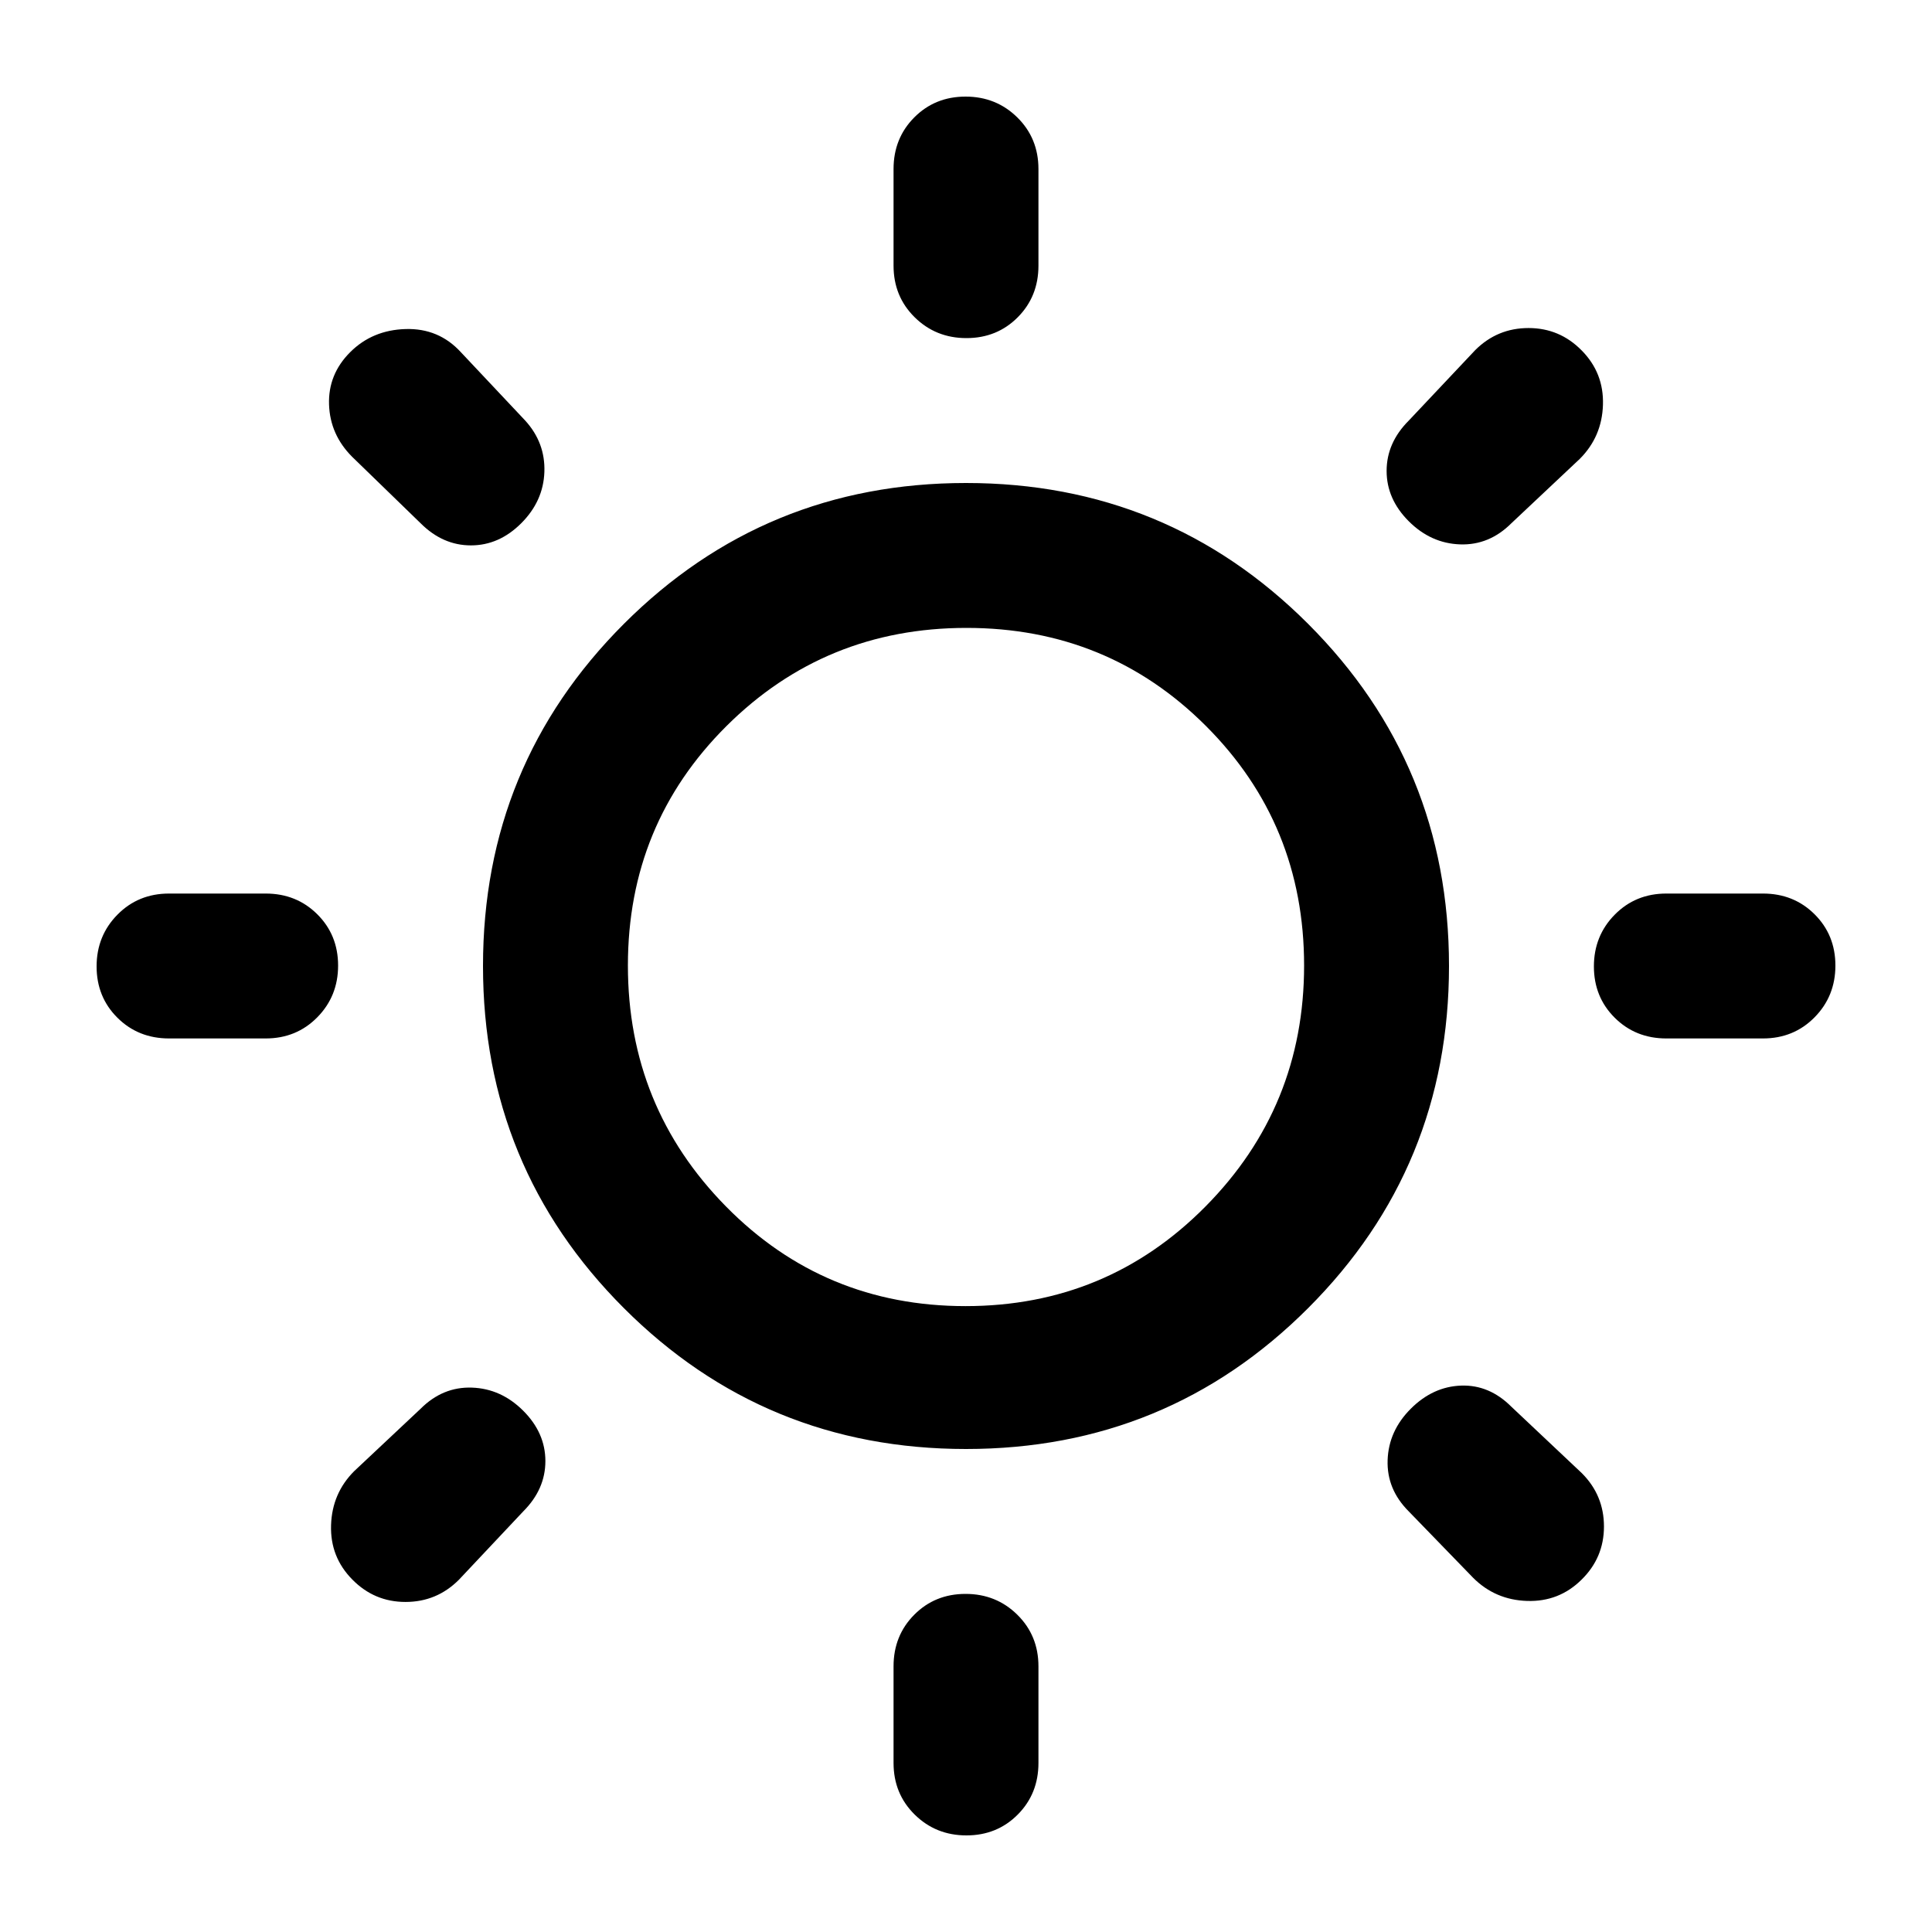 <svg xmlns="http://www.w3.org/2000/svg" height="20" viewBox="0 -960 960 960" width="20"><path d="M444-828v-48q0-15.3 10.289-25.65 10.29-10.35 25.5-10.35Q495-912 505.5-901.65 516-891.3 516-876v48q0 15.3-10.289 25.65-10.29 10.35-25.5 10.35Q465-792 454.5-802.35 444-812.7 444-828Zm0 744v-48q0-15.3 10.289-25.65 10.29-10.35 25.5-10.35Q495-168 505.5-157.65 516-147.3 516-132v48q0 15.3-10.289 25.65Q495.421-48 480.211-48 465-48 454.5-58.35 444-68.7 444-84Zm432-360h-48q-15.3 0-25.65-10.289-10.35-10.29-10.35-25.5Q792-495 802.35-505.5 812.7-516 828-516h48q15.3 0 25.65 10.289 10.35 10.29 10.35 25.5Q912-465 901.65-454.5 891.3-444 876-444Zm-744 0H84q-15.3 0-25.65-10.289Q48-464.579 48-479.789 48-495 58.35-505.5 68.7-516 84-516h48q15.3 0 25.65 10.289 10.35 10.29 10.35 25.5Q168-465 157.65-454.5 147.3-444 132-444Zm653-288-34 32q-11 11-25.5 10.5T700-701q-11-11-11-25t11-25l33-35q11-11 26.509-11t26.456 11.172q11.035 11.173 10.535 27Q796-743 785-732ZM260-209l-32 34q-11 11-26.509 11t-26.456-11.172q-11.035-11.173-10.535-27Q165-218 176-229l33-31q11-11 25.5-10.5T260-259q11 11 11 25t-11 25Zm472 33-32-33q-11-11-10.5-25.5T701-260q11-11 25-11.5t25 10.5l35 33q11 11 11 26.509t-11.172 26.456q-11.173 11.035-27 10.535Q743-165 732-176ZM209-700l-34-33q-11-11-11.5-26t10.5-26q11-11 27.5-11.5T229-785l32 34q10 11 9.5 25.5T259-700q-11 11-25 11t-25-11Zm271 460q-100 0-170-70t-70-170q0-100 70-170t170-70q100 0 170 70t70 170q0 100-70 170t-170 70Zm-.247-71Q550-311 599-360.5t49-119.747q0-70.246-48.753-119Q550.493-648 480.247-648 410-648 361-599.247q-49 48.754-49 119Q312-410 360.753-360.5q48.754 49.5 119 49.5ZM481-481Z"/></svg>